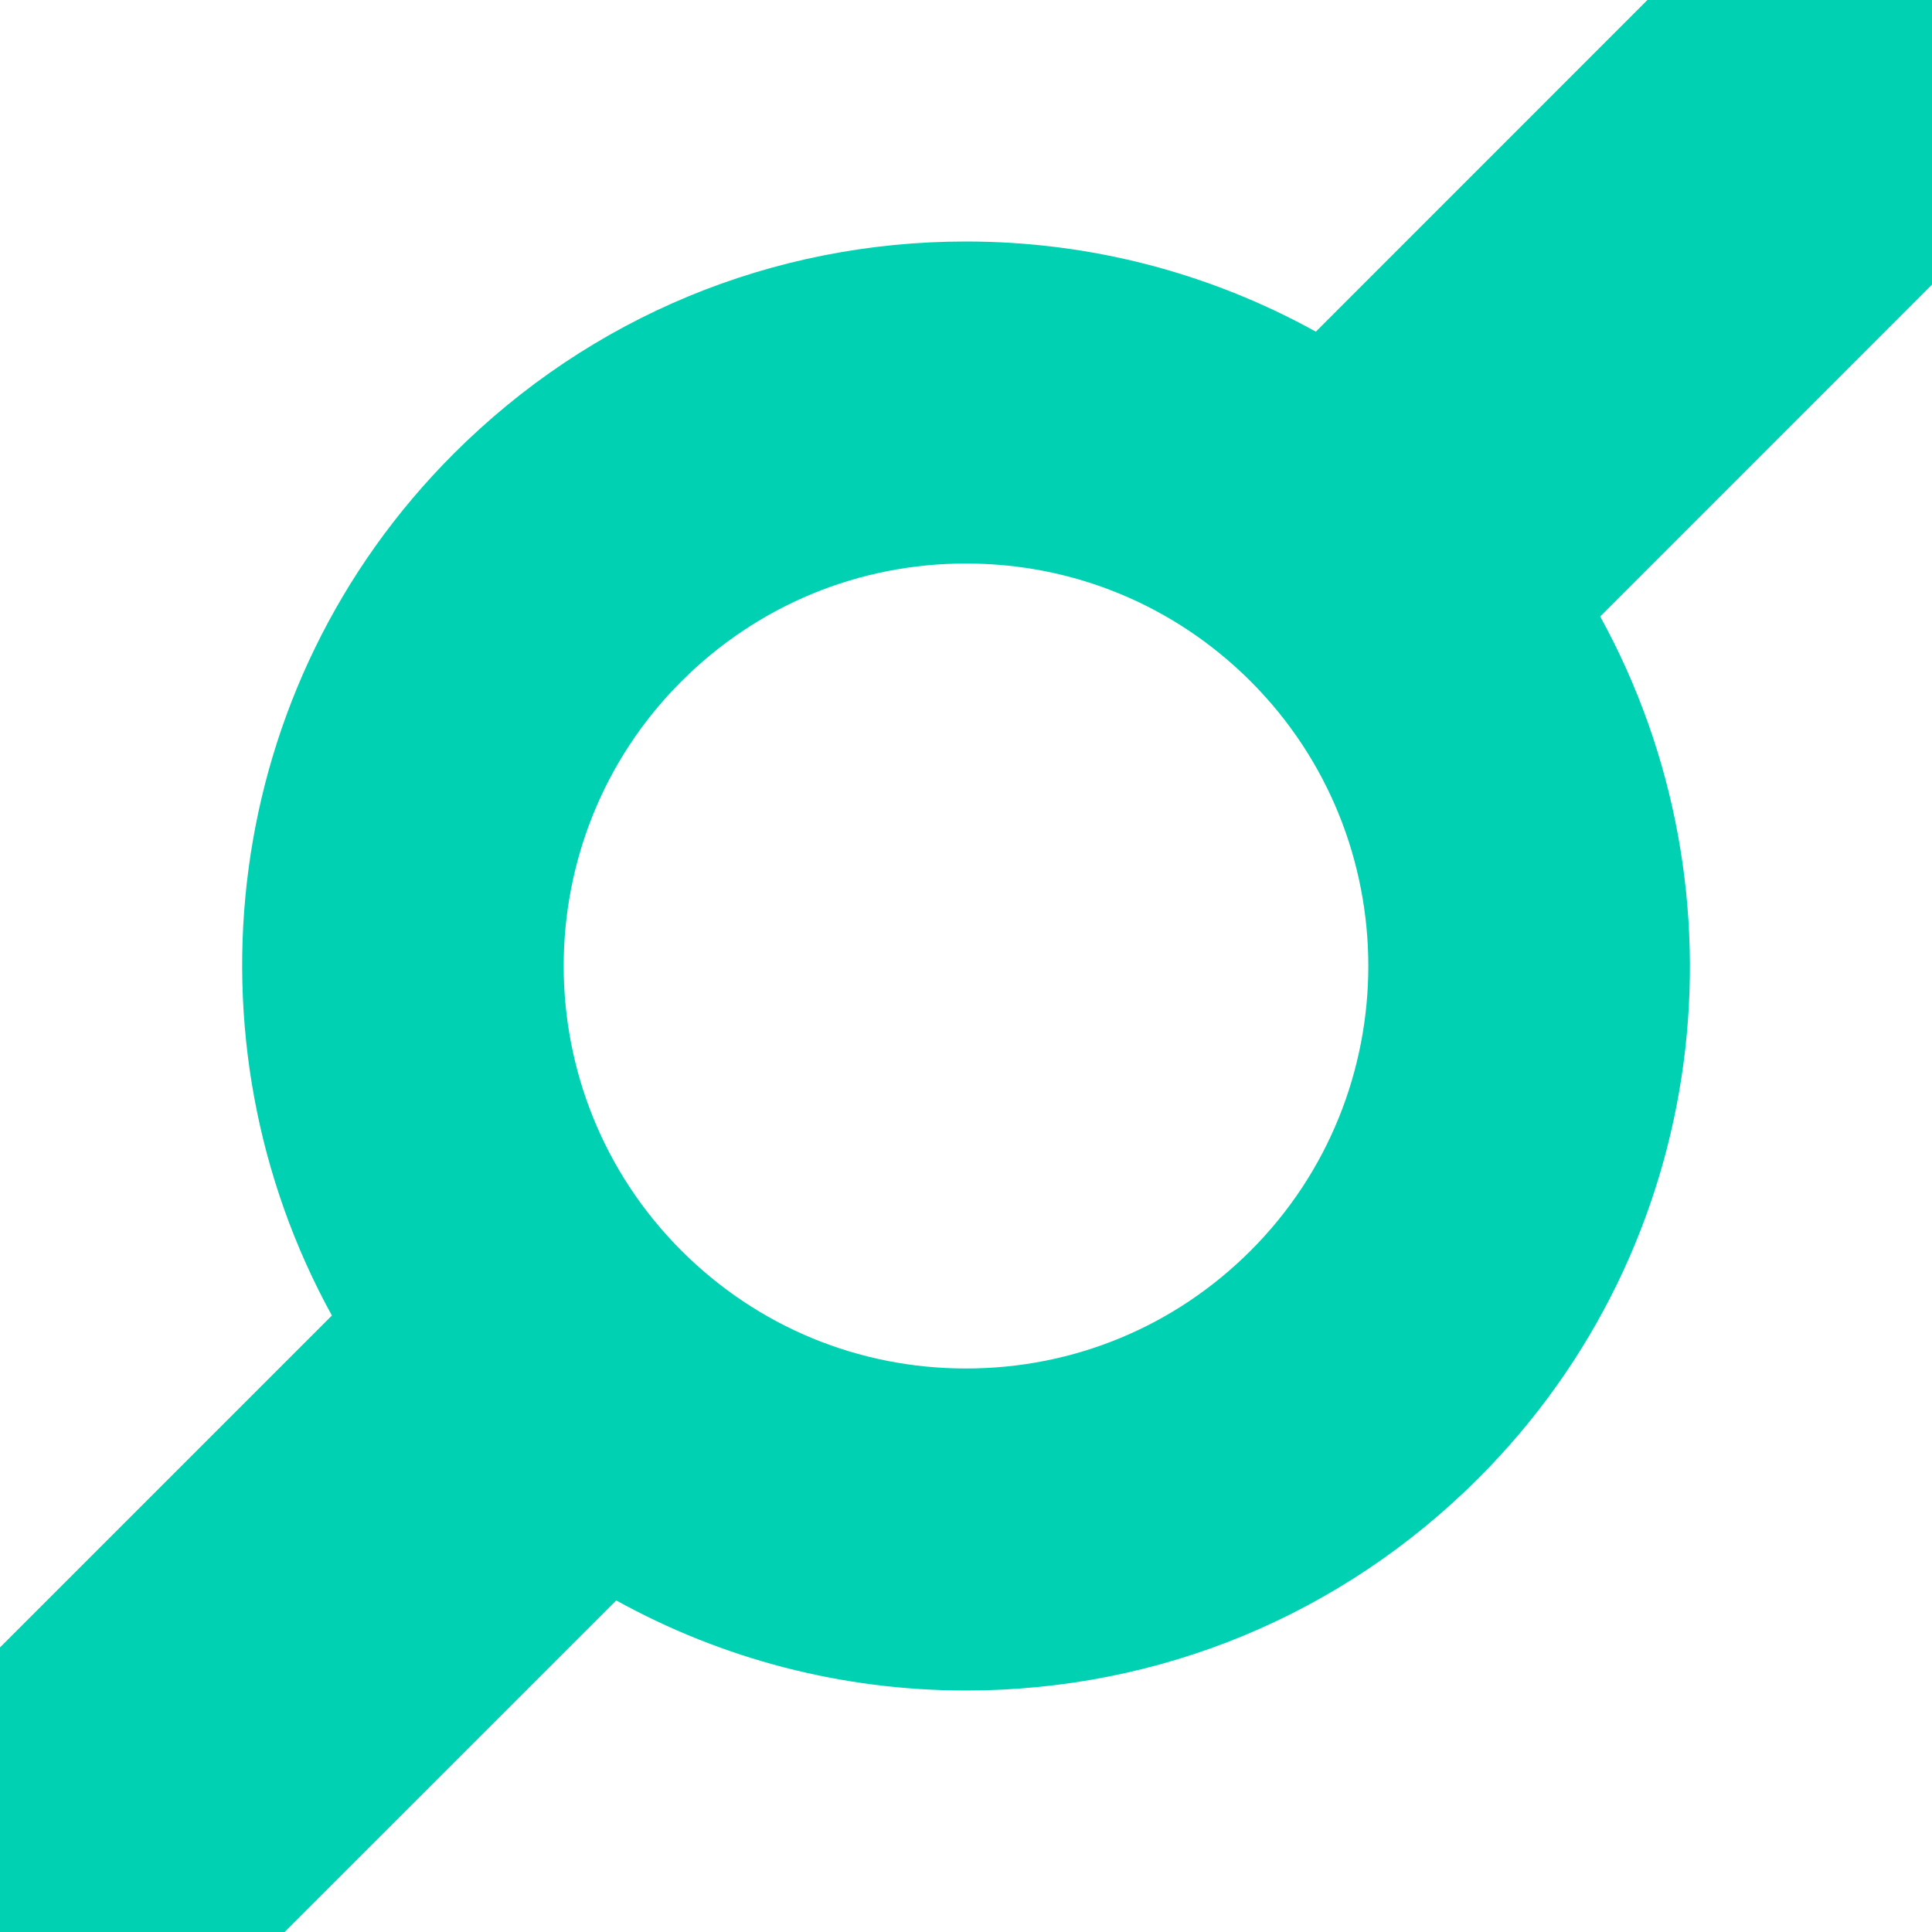 <?xml version="1.0" encoding="utf-8"?>
<!-- Generator: Adobe Illustrator 16.0.0, SVG Export Plug-In . SVG Version: 6.00 Build 0)  -->
<!DOCTYPE svg PUBLIC "-//W3C//DTD SVG 1.1//EN" "http://www.w3.org/Graphics/SVG/1.1/DTD/svg11.dtd">
<svg version="1.1" id="Layer_1" xmlns="http://www.w3.org/2000/svg" xmlns:xlink="http://www.w3.org/1999/xlink" x="0px" y="0px"
	 width="24px" height="24px" viewBox="0 0 24 24" enable-background="new 0 0 24 24" xml:space="preserve">
<path fill="#00D1B2" d="M7.655,19.881C8.971,20.608,10.454,21,12,21c2.404,0,4.665-0.936,6.365-2.636
	c2.896-2.896,3.395-7.287,1.513-10.706L24,3.535V0h-3.535l-4.119,4.12C15.029,3.392,13.546,3,12,3C9.596,3,7.336,3.936,5.636,5.636
	c-2.896,2.895-3.395,7.286-1.513,10.706L0,20.465V24h3.535L7.655,19.881z M8.464,8.464C9.409,7.52,10.665,7,12,7
	c1.336,0,2.592,0.52,3.536,1.464c1.949,1.949,1.949,5.122,0,7.072C14.592,16.48,13.336,17,12,17c-1.335,0-2.591-0.52-3.535-1.464
	C6.515,13.586,6.515,10.414,8.464,8.464z"/>
</svg>
